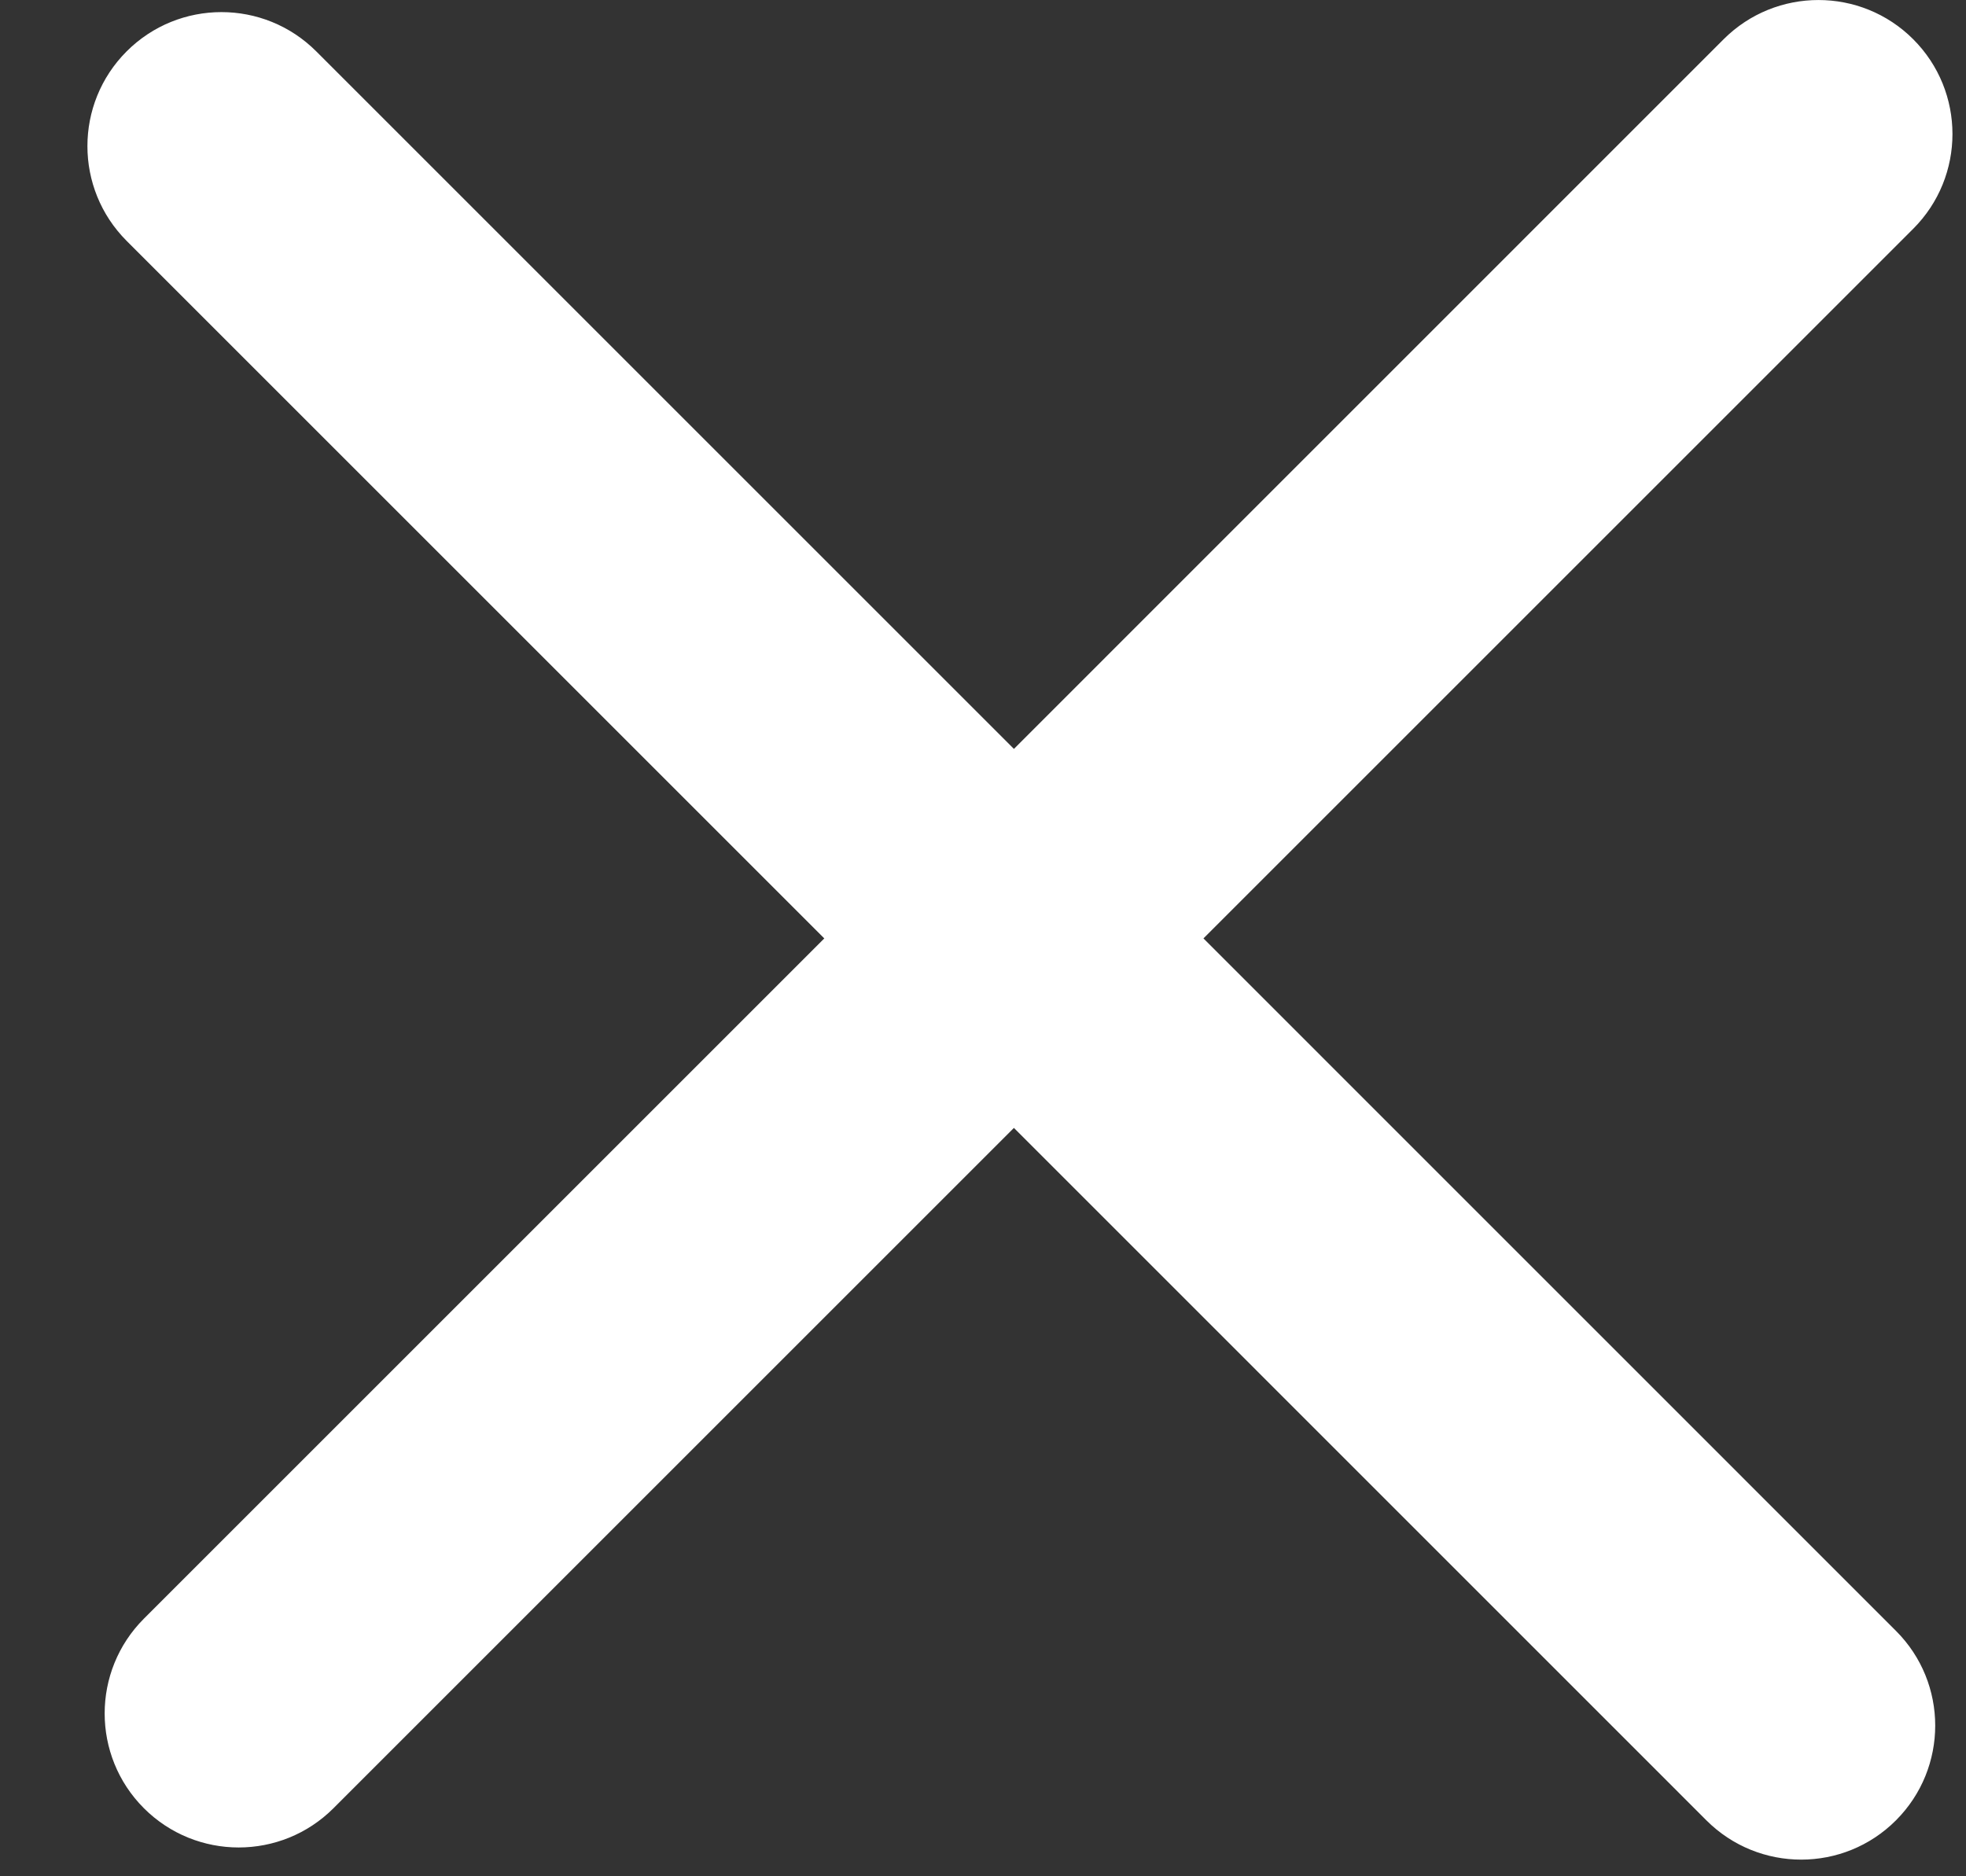 <svg width="22" height="21" viewBox="0 0 22 21" fill="none" xmlns="http://www.w3.org/2000/svg">
<rect x="0" y="0" width="22" height="21" fill="#333333" stroke="none"/>
<path fill-rule="evenodd" clip-rule="evenodd" d="M1.61 20.238C1.025 19.652 1.025 18.703 1.61 18.117L9.224 10.503L1.417 2.696C0.832 2.11 0.832 1.161 1.417 0.575C2.003 -0.011 2.953 -0.011 3.539 0.575L11.346 8.382L19.288 0.439C19.874 -0.146 20.824 -0.146 21.409 0.439C21.995 1.025 21.995 1.975 21.409 2.561L13.467 10.503L21.216 18.253C21.802 18.838 21.802 19.788 21.216 20.374C20.631 20.96 19.681 20.96 19.095 20.374L11.346 12.624L3.732 20.238C3.146 20.824 2.196 20.824 1.61 20.238Z" fill="white"/>
</svg>
